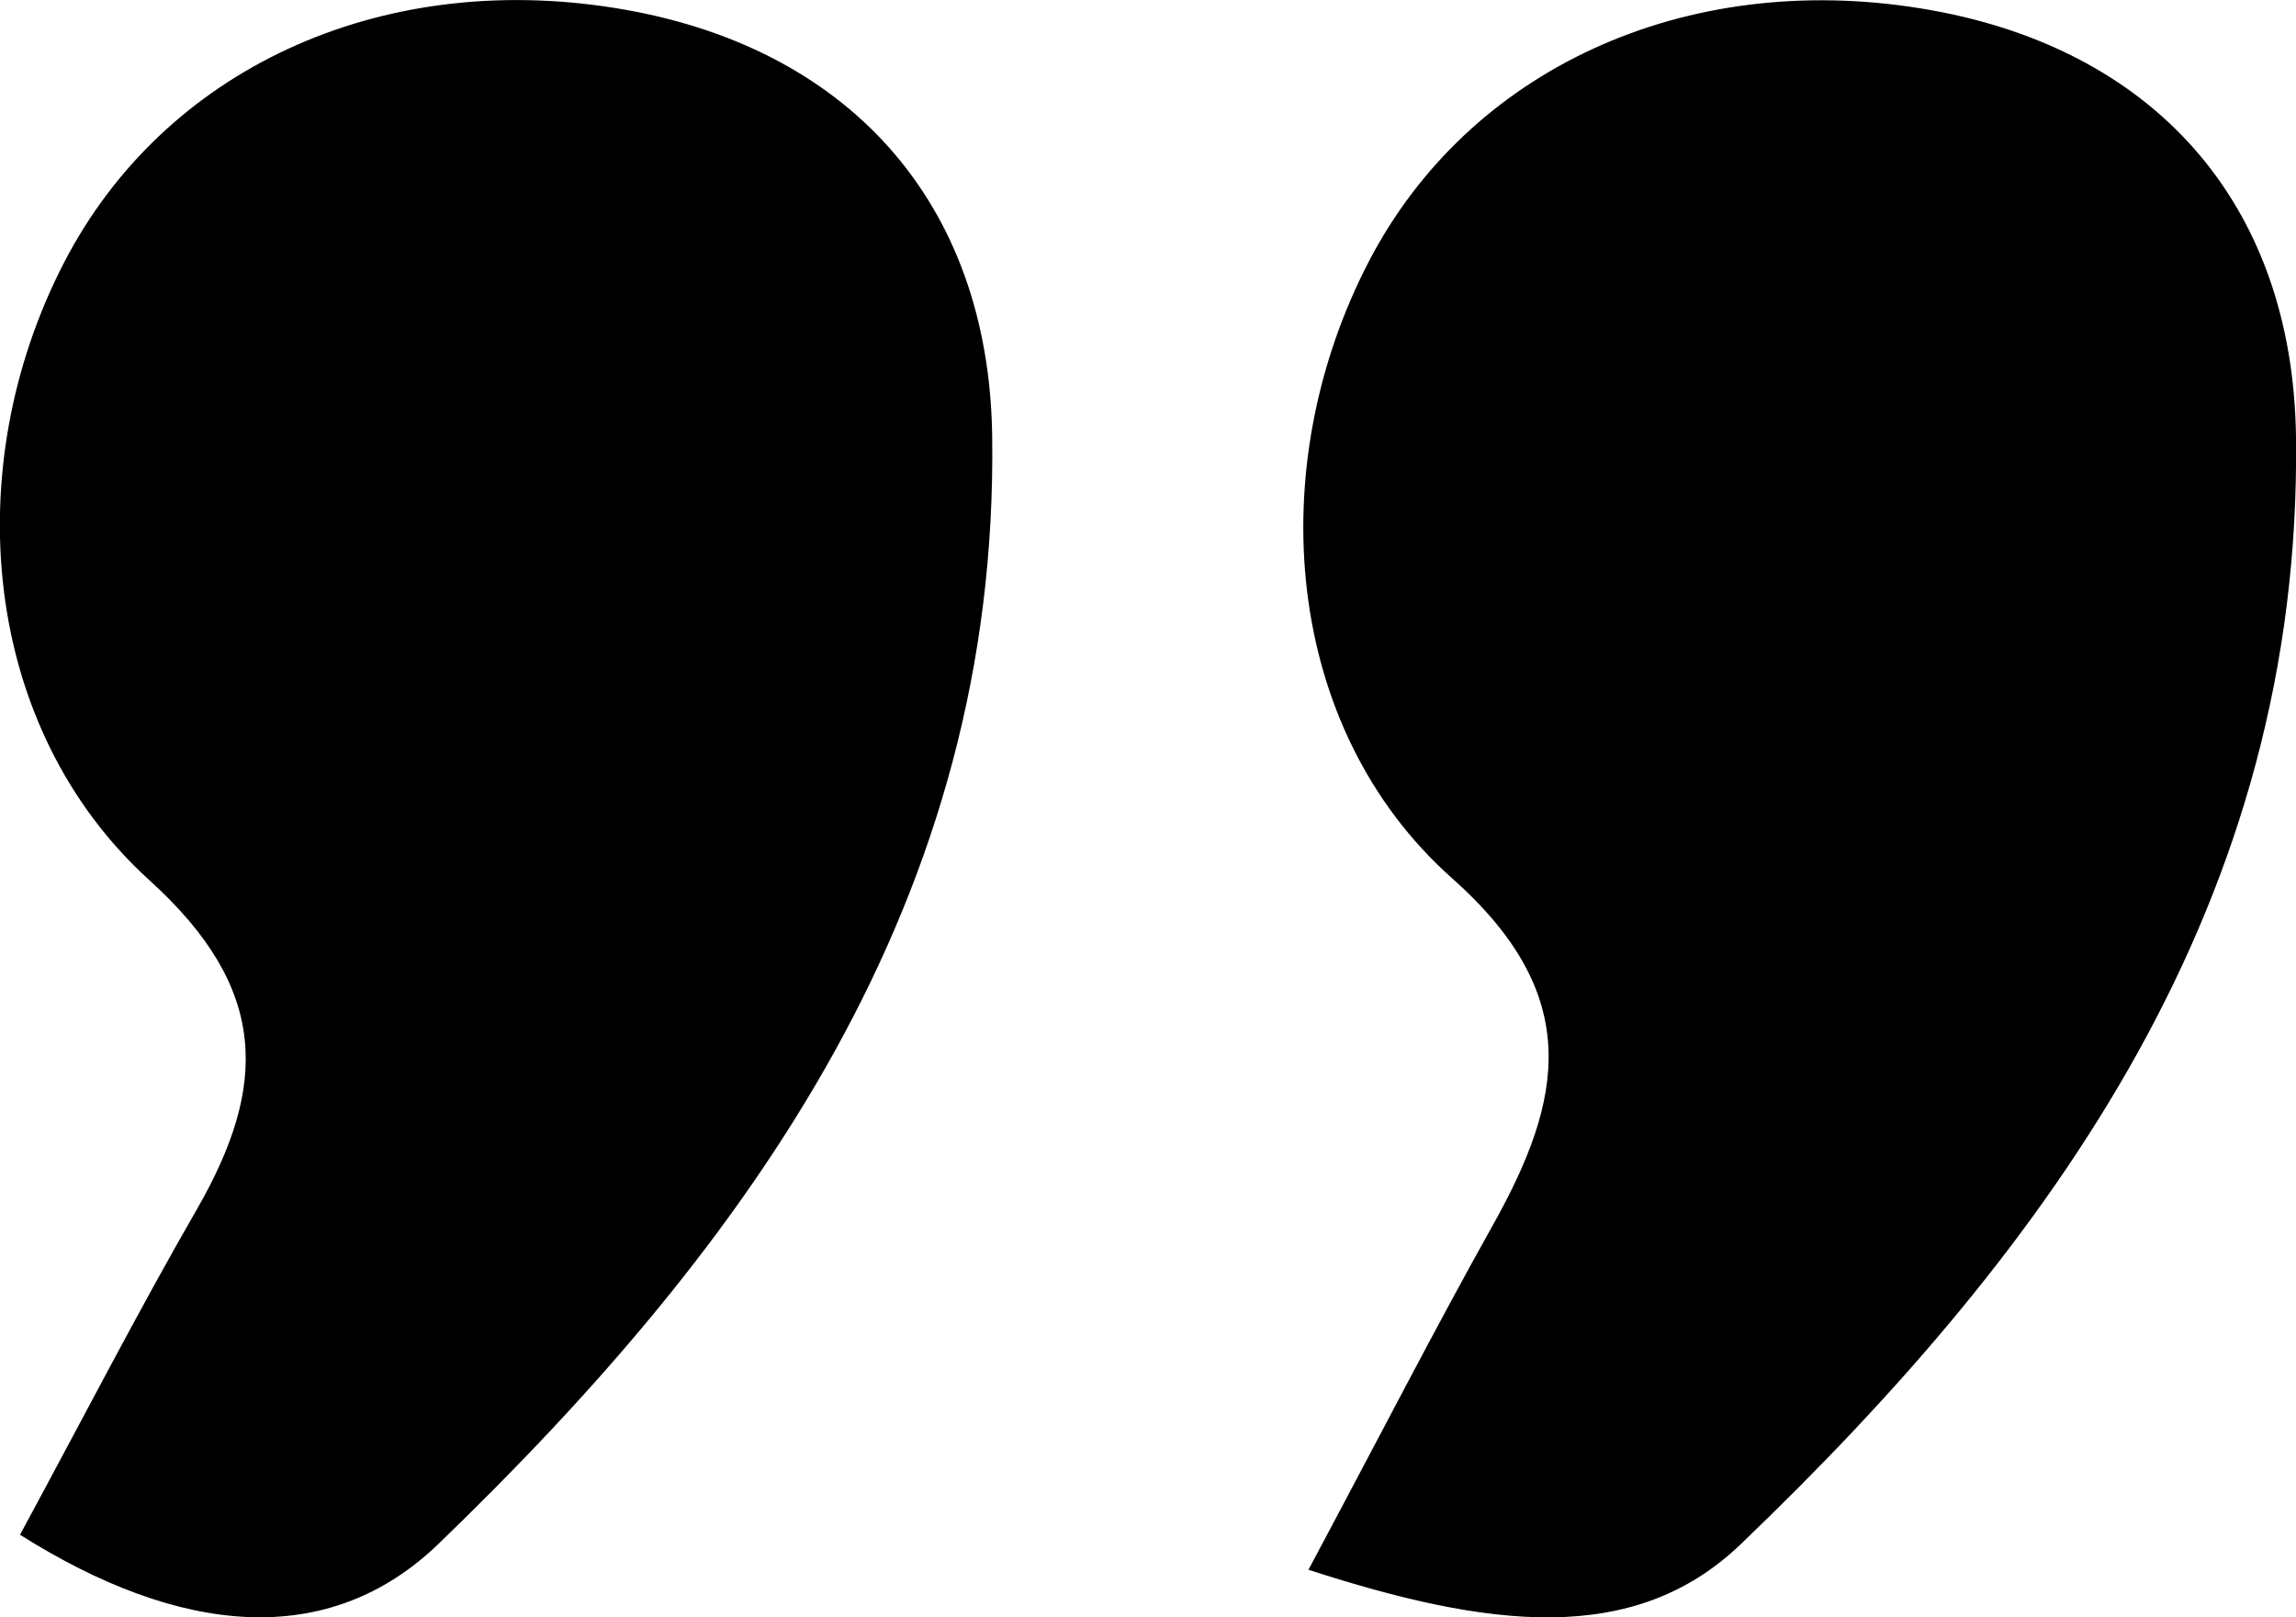 <?xml version="1.0" encoding="UTF-8"?>
<svg id="Layer_2" xmlns="http://www.w3.org/2000/svg" viewBox="0 0 54.59 38.46">
  <g id="Layer_1-2" data-name="Layer_1">
    <path id="Double_Quite_Right" d="M.48,36.49c1.52-2.81,2.8-5.3,4.2-7.73,1.69-2.94,1.72-5.25-1.13-7.83C-.44,17.31-1,11.13,1.52,6.25,3.89,1.66,9-.71,14.62.19c5.51.88,8.89,4.59,8.97,10.17.16,11.02-5.72,19.17-13.16,26.35-2.63,2.54-6.16,2.18-9.95-.21ZM41.39,36.72c7.46-7.15,13.34-15.31,13.2-26.32-.07-5.6-3.42-9.31-8.92-10.2-5.61-.91-10.74,1.44-13.12,6.01-2.55,4.9-2.04,11.11,1.98,14.68,3.14,2.79,2.64,5.26.95,8.27-1.36,2.43-2.63,4.91-4.37,8.17,4.26,1.38,7.73,1.84,10.28-.61Z"/>
  </g>
</svg>